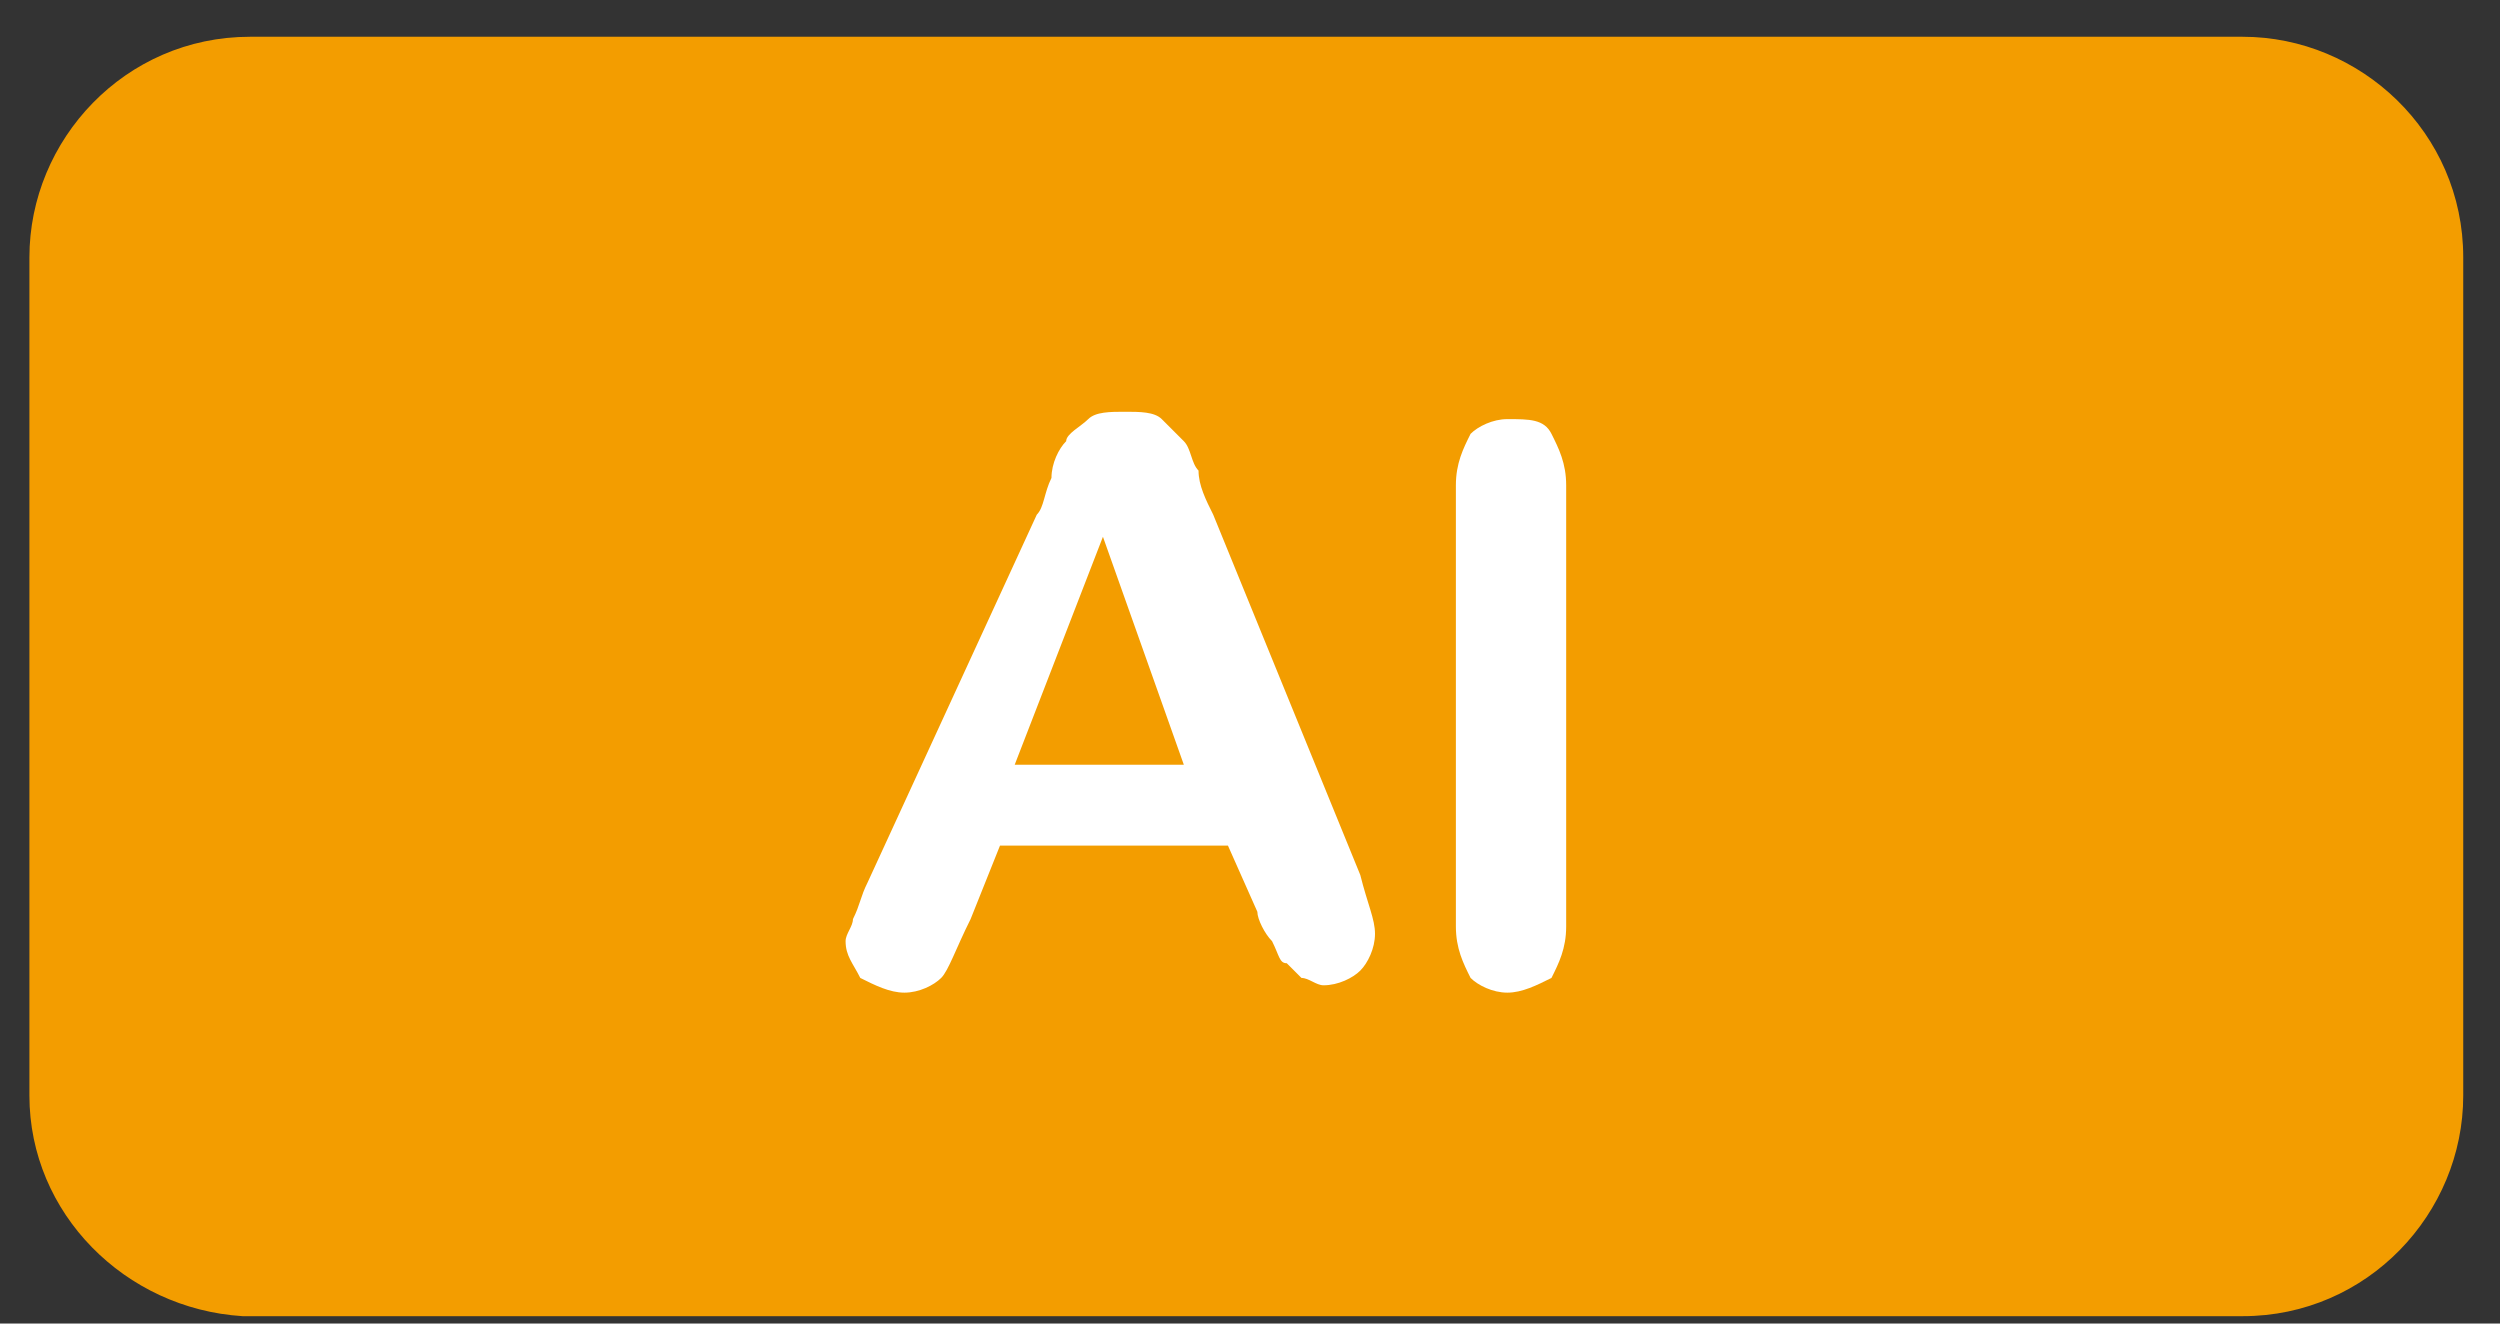 <?xml version="1.0" encoding="UTF-8"?>
<svg width="34px" height="18px" viewBox="0 0 34 18" version="1.1" xmlns="http://www.w3.org/2000/svg" xmlns:xlink="http://www.w3.org/1999/xlink">
    <rect x="0" y="0" width="34" height="18" fill="#333333" stroke="none"/>
    <!-- Generator: Sketch 49.3 (51167) - http://www.bohemiancoding.com/sketch -->
    <title>ai</title>
    <desc>Created with Sketch.</desc>
    <defs></defs>
    <g id="Page-1" stroke="none" stroke-width="1" fill="none" fill-rule="evenodd">
        <g id="Desktop-HD" transform="translate(-1149, -175)" fill-rule="nonzero">
            <g id="ai" transform="translate(1149, 175)">
                <path d="M0.4,14.9 L0.4,3.5 C0.4,1.9 1.7,0.5 3.4,0.5 L6.9,0.5 L30.5,0.5 C32.1,0.5 33.5,1.8 33.5,3.5 L33.5,14.9 C33.5,16.5 32.2,17.9 30.5,17.9 L6.9,17.9 L3.3,17.9 C1.7,17.8 0.4,16.5 0.4,14.9 Z" id="Shape" fill="#F39D00"></path>
                <path d="M12.3,13.5 C12.5,13.5 12.7,13.4 12.8,13.3 C12.9,13.2 13,12.9 13.2,12.5 L13.6,11.5 L16.7,11.5 L17.1,12.4 C17.1,12.5 17.2,12.7 17.3,12.8 C17.4,13 17.4,13.1 17.5,13.1 C17.6,13.2 17.6,13.2 17.7,13.3 C17.8,13.3 17.9,13.4 18,13.4 C18.2,13.4 18.4,13.3 18.5,13.2 C18.6,13.1 18.7,12.9 18.7,12.7 C18.7,12.5 18.6,12.3 18.5,11.9 L16.5,7 C16.4,6.8 16.3,6.6 16.3,6.4 C16.2,6.3 16.2,6.1 16.1,6 C16,5.9 15.9,5.8 15.8,5.7 C15.7,5.6 15.5,5.6 15.3,5.6 C15.1,5.6 14.9,5.6 14.8,5.7 C14.7,5.8 14.5,5.9 14.5,6 C14.4,6.1 14.3,6.3 14.3,6.5 C14.2,6.7 14.2,6.9 14.1,7 L11.8,12 C11.7,12.2 11.7,12.3 11.6,12.5 C11.6,12.6 11.5,12.7 11.5,12.8 C11.5,13 11.6,13.1 11.7,13.3 C11.9,13.4 12.1,13.5 12.3,13.5 Z M15,7.3 L16.1,10.4 L13.8,10.4 L15,7.3 Z" id="Shape" fill="#FFFFFF"></path>
                <path d="M20.5,13.5 C20.7,13.5 20.9,13.4 21.1,13.3 C21.2,13.1 21.3,12.9 21.3,12.6 L21.3,6.6 C21.3,6.3 21.2,6.1 21.1,5.9 C21,5.7 20.8,5.7 20.5,5.7 C20.3,5.7 20.1,5.8 20,5.9 C19.9,6.1 19.8,6.3 19.8,6.6 L19.8,12.6 C19.8,12.9 19.9,13.1 20,13.3 C20.1,13.4 20.3,13.5 20.5,13.5 Z" id="Shape" fill="#FFFFFF"></path>
            </g>
        </g>
    </g>
</svg>
